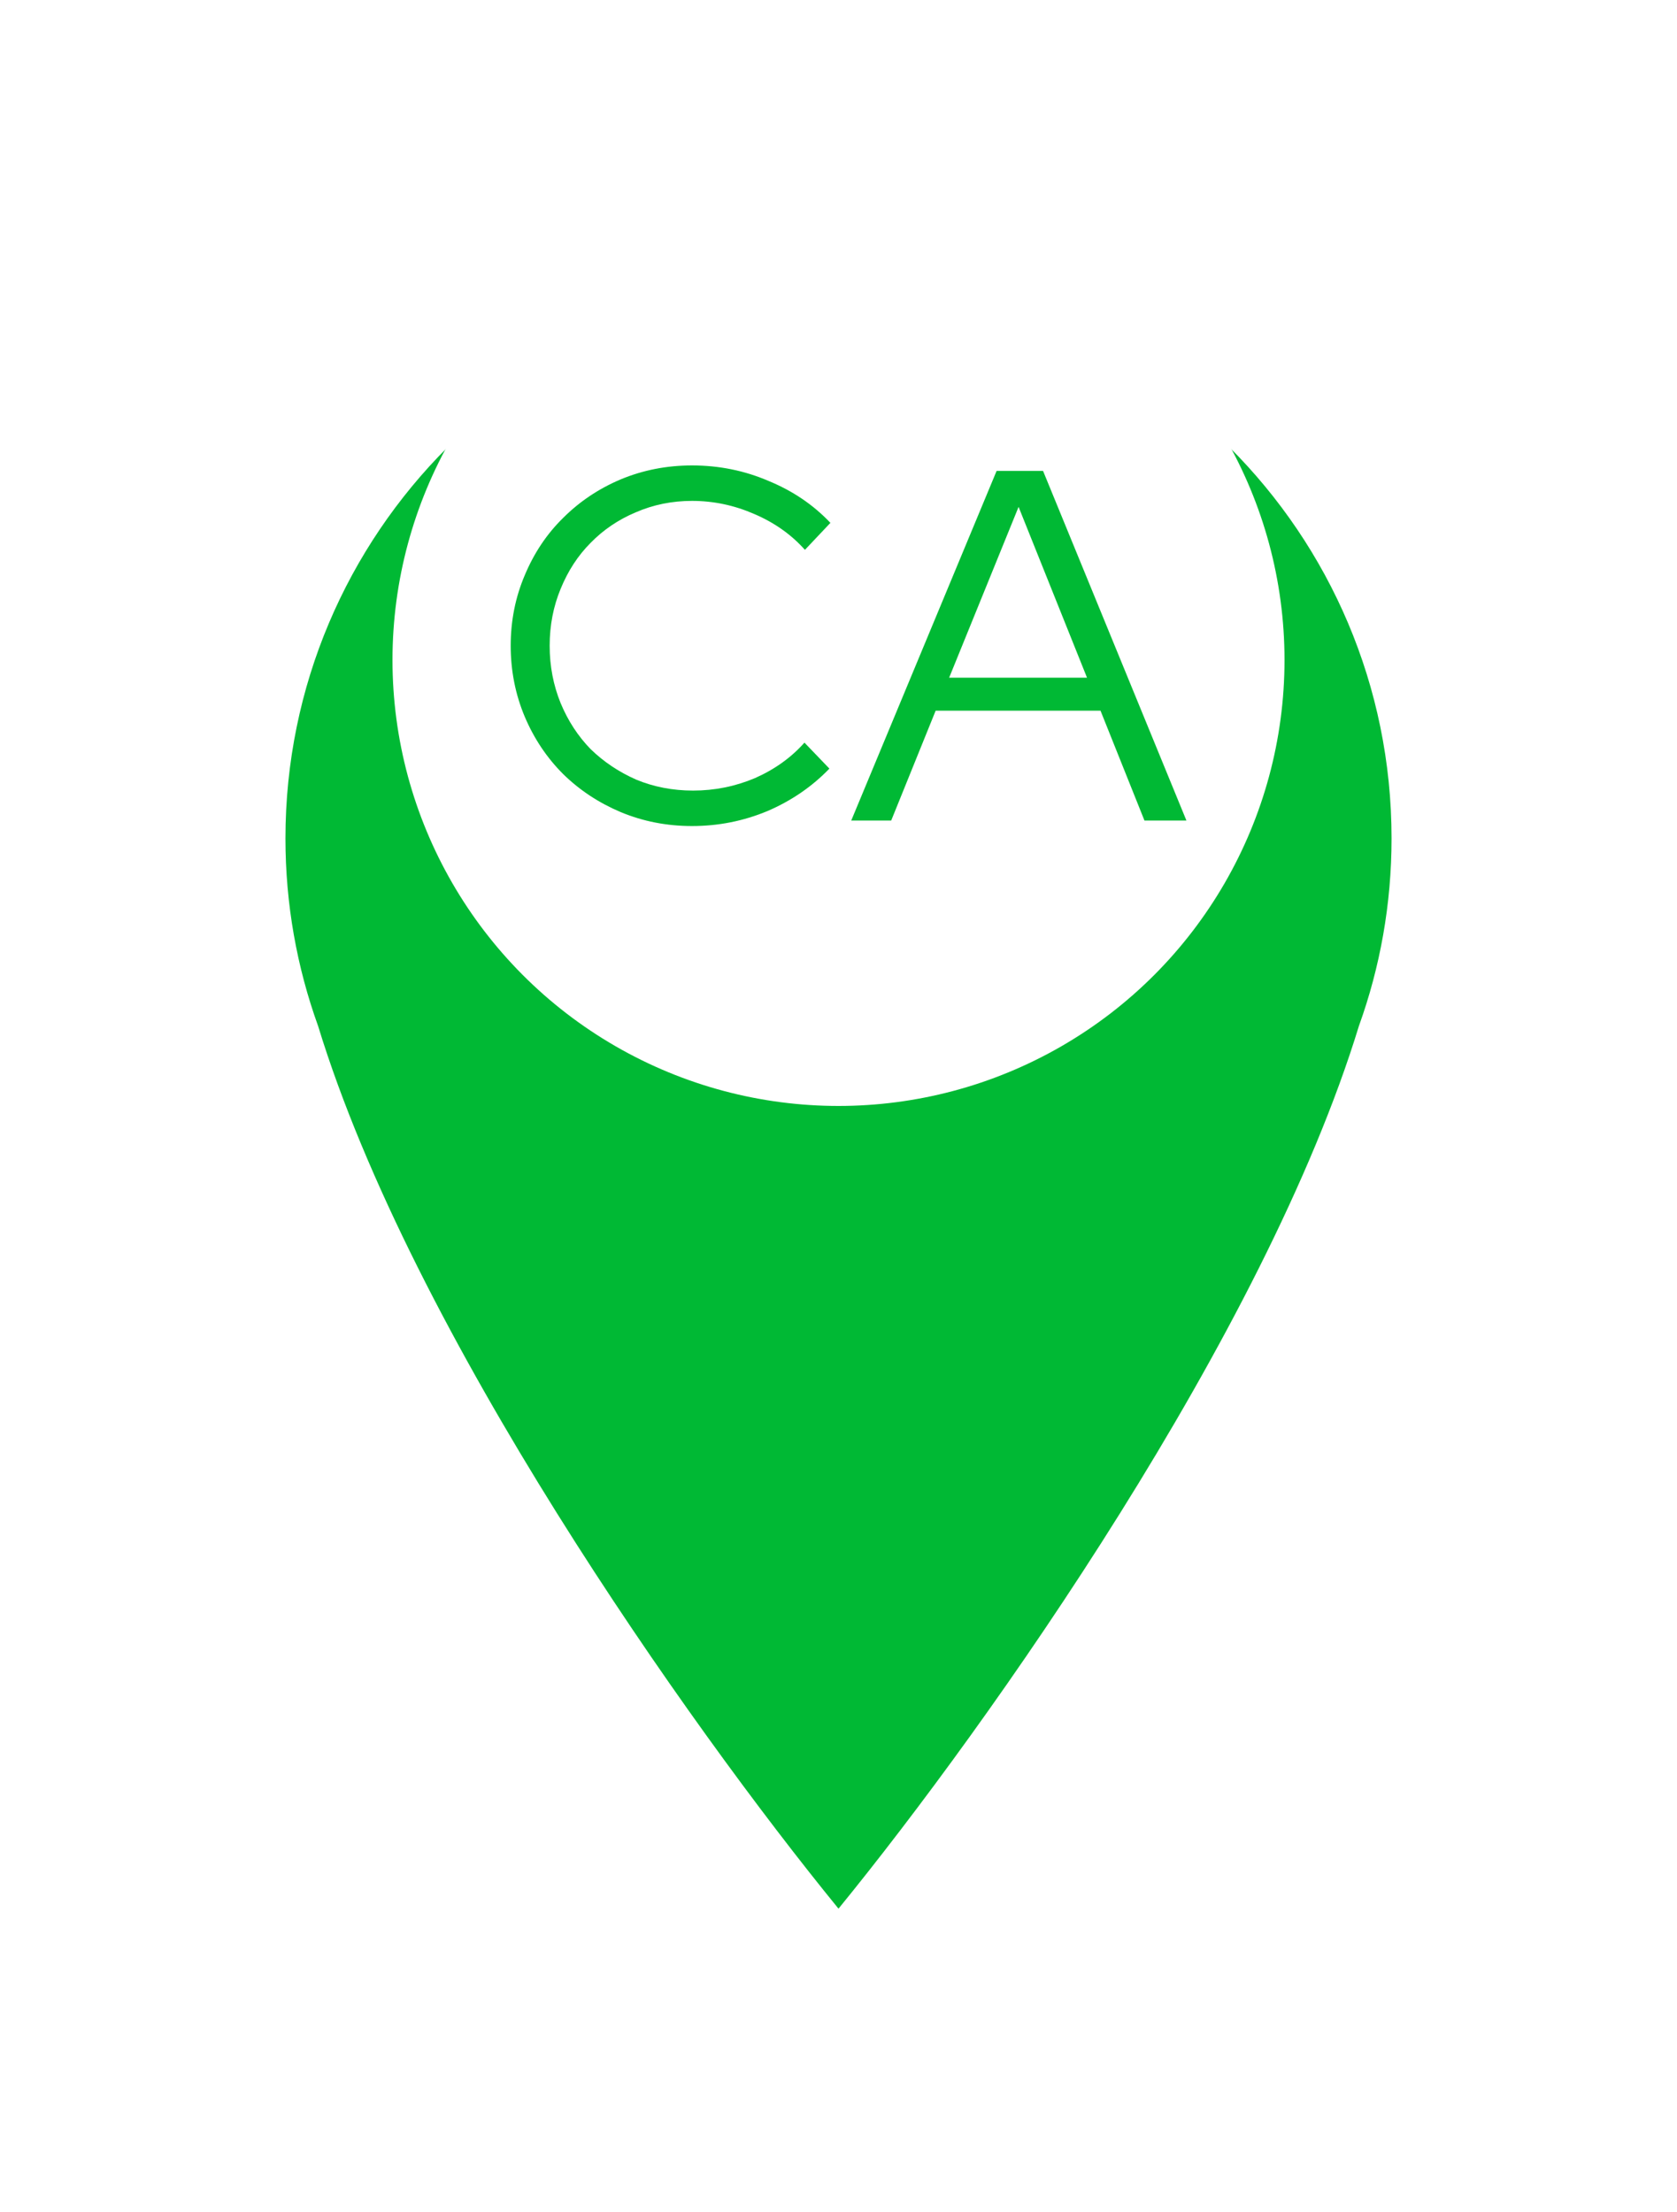 <svg width="47" height="62" viewBox="0 0 47 62" fill="none" xmlns="http://www.w3.org/2000/svg">
<g filter="url(#filter0_d)">
<path fill-rule="evenodd" clip-rule="evenodd" d="M38.086 23.756C38.678 22.114 39 20.345 39 18.5C39 9.94 32.06 3 23.5 3C14.94 3 8 9.94 8 18.5C8 20.345 8.322 22.114 8.914 23.756C11.552 32.375 19.263 43.306 23.5 48.5C27.737 43.306 35.448 32.375 38.086 23.756Z" fill="#00B934"/>
</g>
<circle cx="23.5" cy="18.5" r="12.5" fill="white"/>
<path d="M19.424 22.16C20.03 22.16 20.609 22.043 21.16 21.81C21.71 21.567 22.172 21.236 22.546 20.816L23.245 21.544C22.76 22.048 22.181 22.445 21.509 22.734C20.837 23.014 20.133 23.154 19.395 23.154C18.686 23.154 18.019 23.023 17.393 22.762C16.777 22.501 16.241 22.146 15.784 21.698C15.326 21.241 14.967 20.704 14.706 20.088C14.444 19.463 14.313 18.8 14.313 18.1C14.313 17.4 14.444 16.742 14.706 16.126C14.967 15.501 15.326 14.964 15.784 14.516C16.241 14.059 16.777 13.699 17.393 13.438C18.019 13.177 18.686 13.046 19.395 13.046C20.151 13.046 20.866 13.191 21.538 13.48C22.219 13.76 22.797 14.152 23.273 14.656L22.559 15.412C22.177 14.983 21.701 14.647 21.131 14.404C20.572 14.161 19.993 14.04 19.395 14.04C18.835 14.04 18.308 14.147 17.814 14.362C17.328 14.567 16.908 14.852 16.553 15.216C16.199 15.571 15.919 16 15.713 16.504C15.508 16.999 15.405 17.531 15.405 18.1C15.405 18.669 15.508 19.206 15.713 19.71C15.919 20.205 16.199 20.634 16.553 20.998C16.918 21.353 17.342 21.637 17.828 21.852C18.322 22.057 18.854 22.16 19.424 22.16Z" fill="#00B934"/>
<path d="M23.857 23L27.931 13.2H29.233L33.251 23H32.075L30.843 19.92H26.223L24.977 23H23.857ZM26.601 18.996H30.465L28.547 14.208L26.601 18.996Z" fill="#00B934"/>
<defs>
<filter id="filter0_d" x="0" y="0" width="47" height="61.5" filterUnits="userSpaceOnUse" color-interpolation-filters="sRGB">
<feFlood flood-opacity="0" result="BackgroundImageFix"/>
<feColorMatrix in="SourceAlpha" type="matrix" values="0 0 0 0 0 0 0 0 0 0 0 0 0 0 0 0 0 0 127 0" result="hardAlpha"/>
<feOffset dy="5"/>
<feGaussianBlur stdDeviation="4"/>
<feColorMatrix type="matrix" values="0 0 0 0 0.082 0 0 0 0 0.22 0 0 0 0 0.486 0 0 0 0.44 0"/>
<feBlend mode="normal" in2="BackgroundImageFix" result="effect1_dropShadow"/>
<feBlend mode="normal" in="SourceGraphic" in2="effect1_dropShadow" result="shape"/>
</filter>
</defs>
</svg>
